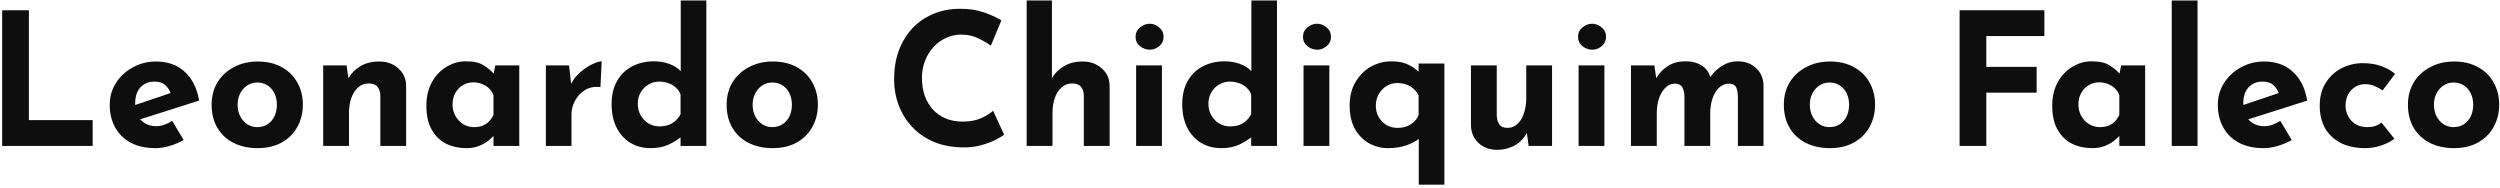 <svg width="651" height="49" viewBox="0 0 651 49" fill="none" xmlns="http://www.w3.org/2000/svg">
<path d="M0.56 2.672H7.52V31.28H24.128V38H0.56V2.672Z" fill="#0E0E0E"/>
<path d="M40.526 38.576C37.966 38.576 35.79 38.096 33.998 37.136C32.238 36.176 30.894 34.848 29.966 33.152C29.038 31.456 28.574 29.504 28.574 27.296C28.574 25.184 29.118 23.28 30.206 21.584C31.294 19.888 32.75 18.544 34.574 17.552C36.398 16.528 38.43 16.016 40.67 16.016C43.678 16.016 46.142 16.896 48.062 18.656C50.014 20.384 51.278 22.896 51.854 26.192L35.534 31.376L34.046 27.728L45.854 23.744L44.462 24.368C44.206 23.536 43.742 22.816 43.07 22.208C42.43 21.568 41.454 21.248 40.142 21.248C39.15 21.248 38.27 21.488 37.502 21.968C36.766 22.416 36.19 23.072 35.774 23.936C35.39 24.768 35.198 25.76 35.198 26.912C35.198 28.224 35.438 29.328 35.918 30.224C36.398 31.088 37.054 31.744 37.886 32.192C38.718 32.64 39.646 32.864 40.67 32.864C41.406 32.864 42.11 32.736 42.782 32.48C43.486 32.224 44.174 31.888 44.846 31.472L47.822 36.464C46.702 37.104 45.486 37.616 44.174 38C42.894 38.384 41.678 38.576 40.526 38.576Z" fill="#0E0E0E"/>
<path d="M55.105 27.248C55.105 25.104 55.601 23.184 56.593 21.488C57.617 19.792 59.041 18.464 60.865 17.504C62.689 16.512 64.785 16.016 67.153 16.016C69.553 16.016 71.633 16.512 73.393 17.504C75.153 18.464 76.497 19.792 77.425 21.488C78.385 23.184 78.865 25.104 78.865 27.248C78.865 29.392 78.385 31.328 77.425 33.056C76.497 34.752 75.153 36.096 73.393 37.088C71.633 38.08 69.521 38.576 67.057 38.576C64.753 38.576 62.689 38.128 60.865 37.232C59.073 36.336 57.665 35.04 56.641 33.344C55.617 31.648 55.105 29.616 55.105 27.248ZM61.873 27.296C61.873 28.384 62.097 29.376 62.545 30.272C62.993 31.136 63.601 31.824 64.369 32.336C65.137 32.848 66.001 33.104 66.961 33.104C68.017 33.104 68.929 32.848 69.697 32.336C70.465 31.824 71.057 31.136 71.473 30.272C71.889 29.376 72.097 28.384 72.097 27.296C72.097 26.176 71.889 25.184 71.473 24.32C71.057 23.456 70.465 22.768 69.697 22.256C68.929 21.744 68.017 21.488 66.961 21.488C66.001 21.488 65.137 21.744 64.369 22.256C63.601 22.768 62.993 23.456 62.545 24.32C62.097 25.184 61.873 26.176 61.873 27.296Z" fill="#0E0E0E"/>
<path d="M90.255 17.024L90.783 20.768L90.687 20.432C91.423 19.12 92.463 18.064 93.807 17.264C95.151 16.432 96.799 16.016 98.751 16.016C100.735 16.016 102.383 16.608 103.695 17.792C105.039 18.944 105.727 20.448 105.759 22.304V38H99.039V24.8C99.007 23.872 98.751 23.136 98.271 22.592C97.823 22.016 97.055 21.728 95.967 21.728C94.943 21.728 94.047 22.064 93.279 22.736C92.511 23.408 91.919 24.32 91.503 25.472C91.087 26.624 90.879 27.952 90.879 29.456V38H84.159V17.024H90.255Z" fill="#0E0E0E"/>
<path d="M121.491 38.576C119.539 38.576 117.763 38.192 116.163 37.424C114.595 36.624 113.347 35.408 112.419 33.776C111.491 32.144 111.027 30.064 111.027 27.536C111.027 25.168 111.507 23.12 112.467 21.392C113.427 19.664 114.691 18.336 116.259 17.408C117.827 16.448 119.491 15.968 121.251 15.968C123.331 15.968 124.899 16.32 125.955 17.024C127.043 17.696 127.939 18.448 128.643 19.28L128.355 20.096L128.979 17.024H135.219V38H128.499V33.44L129.027 34.88C128.963 34.88 128.771 35.072 128.451 35.456C128.131 35.808 127.651 36.24 127.011 36.752C126.403 37.232 125.635 37.648 124.707 38C123.811 38.384 122.739 38.576 121.491 38.576ZM123.411 33.104C124.211 33.104 124.931 32.992 125.571 32.768C126.211 32.512 126.771 32.16 127.251 31.712C127.731 31.232 128.147 30.64 128.499 29.936V24.8C128.243 24.096 127.859 23.504 127.347 23.024C126.835 22.512 126.227 22.128 125.523 21.872C124.819 21.584 124.035 21.44 123.171 21.44C122.211 21.44 121.315 21.696 120.483 22.208C119.683 22.688 119.043 23.36 118.563 24.224C118.083 25.088 117.843 26.08 117.843 27.2C117.843 28.32 118.099 29.328 118.611 30.224C119.123 31.12 119.795 31.824 120.627 32.336C121.491 32.848 122.419 33.104 123.411 33.104Z" fill="#0E0E0E"/>
<path d="M148.192 17.024L148.816 22.784L148.672 21.92C149.28 20.672 150.112 19.616 151.168 18.752C152.224 17.856 153.264 17.168 154.288 16.688C155.344 16.208 156.144 15.968 156.688 15.968L156.352 22.688C154.784 22.496 153.44 22.752 152.32 23.456C151.2 24.16 150.336 25.088 149.728 26.24C149.12 27.392 148.816 28.576 148.816 29.792V38H142.144V17.024H148.192Z" fill="#0E0E0E"/>
<path d="M169.438 38.576C167.486 38.576 165.742 38.128 164.206 37.232C162.67 36.304 161.454 34.976 160.558 33.248C159.694 31.52 159.262 29.472 159.262 27.104C159.262 24.736 159.742 22.72 160.702 21.056C161.662 19.392 162.974 18.128 164.638 17.264C166.302 16.4 168.19 15.968 170.302 15.968C171.646 15.968 172.926 16.176 174.142 16.592C175.39 17.008 176.43 17.648 177.262 18.512V20.624V0.128H183.934V38H177.214V33.92L177.742 35.36C176.654 36.256 175.438 37.024 174.094 37.664C172.75 38.272 171.198 38.576 169.438 38.576ZM171.646 32.912C172.542 32.912 173.326 32.8 173.998 32.576C174.702 32.32 175.31 31.968 175.822 31.52C176.366 31.04 176.83 30.448 177.214 29.744V24.608C176.958 23.904 176.558 23.312 176.014 22.832C175.502 22.32 174.862 21.936 174.094 21.68C173.358 21.392 172.542 21.248 171.646 21.248C170.654 21.248 169.726 21.504 168.862 22.016C168.03 22.496 167.358 23.168 166.846 24.032C166.334 24.896 166.078 25.888 166.078 27.008C166.078 28.128 166.334 29.136 166.846 30.032C167.358 30.928 168.03 31.632 168.862 32.144C169.726 32.656 170.654 32.912 171.646 32.912Z" fill="#0E0E0E"/>
<path d="M189.215 27.248C189.215 25.104 189.711 23.184 190.703 21.488C191.727 19.792 193.151 18.464 194.975 17.504C196.799 16.512 198.895 16.016 201.263 16.016C203.663 16.016 205.743 16.512 207.503 17.504C209.263 18.464 210.607 19.792 211.535 21.488C212.495 23.184 212.975 25.104 212.975 27.248C212.975 29.392 212.495 31.328 211.535 33.056C210.607 34.752 209.263 36.096 207.503 37.088C205.743 38.08 203.631 38.576 201.167 38.576C198.863 38.576 196.799 38.128 194.975 37.232C193.183 36.336 191.775 35.04 190.751 33.344C189.727 31.648 189.215 29.616 189.215 27.248ZM195.983 27.296C195.983 28.384 196.207 29.376 196.655 30.272C197.103 31.136 197.711 31.824 198.479 32.336C199.247 32.848 200.111 33.104 201.071 33.104C202.127 33.104 203.039 32.848 203.807 32.336C204.575 31.824 205.167 31.136 205.583 30.272C205.999 29.376 206.207 28.384 206.207 27.296C206.207 26.176 205.999 25.184 205.583 24.32C205.167 23.456 204.575 22.768 203.807 22.256C203.039 21.744 202.127 21.488 201.071 21.488C200.111 21.488 199.247 21.744 198.479 22.256C197.711 22.768 197.103 23.456 196.655 24.32C196.207 25.184 195.983 26.176 195.983 27.296Z" fill="#0E0E0E"/>
<path d="M261.478 35.072C261.094 35.392 260.374 35.824 259.318 36.368C258.294 36.912 257.03 37.392 255.526 37.808C254.022 38.224 252.358 38.416 250.534 38.384C247.75 38.32 245.254 37.824 243.046 36.896C240.87 35.936 239.014 34.64 237.478 33.008C235.974 31.376 234.822 29.504 234.022 27.392C233.222 25.28 232.822 23.024 232.822 20.624C232.822 17.936 233.222 15.472 234.022 13.232C234.854 10.992 236.022 9.056 237.526 7.424C239.062 5.792 240.886 4.528 242.998 3.632C245.11 2.736 247.446 2.288 250.006 2.288C252.374 2.288 254.47 2.608 256.294 3.248C258.118 3.888 259.606 4.576 260.758 5.312L258.022 11.888C257.222 11.28 256.15 10.656 254.806 10.016C253.494 9.344 251.974 9.008 250.246 9.008C248.902 9.008 247.606 9.296 246.358 9.872C245.142 10.416 244.054 11.2 243.094 12.224C242.166 13.248 241.43 14.448 240.886 15.824C240.342 17.168 240.07 18.64 240.07 20.24C240.07 21.936 240.31 23.488 240.79 24.896C241.302 26.304 242.022 27.52 242.95 28.544C243.878 29.536 244.982 30.304 246.262 30.848C247.574 31.392 249.046 31.664 250.678 31.664C252.566 31.664 254.182 31.36 255.526 30.752C256.87 30.144 257.894 29.504 258.598 28.832L261.478 35.072Z" fill="#0E0E0E"/>
<path d="M267.347 38V0.128H273.923V21.248L273.875 20.432C274.611 19.12 275.651 18.064 276.995 17.264C278.339 16.432 279.987 16.016 281.939 16.016C283.923 16.016 285.571 16.608 286.883 17.792C288.227 18.944 288.915 20.448 288.947 22.304V38H282.227V24.8C282.195 23.872 281.939 23.136 281.459 22.592C281.011 22.016 280.243 21.728 279.155 21.728C278.131 21.728 277.235 22.064 276.467 22.736C275.699 23.408 275.107 24.32 274.691 25.472C274.275 26.624 274.067 27.952 274.067 29.456V38H267.347Z" fill="#0E0E0E"/>
<path d="M295.847 17.024H302.567V38H295.847V17.024ZM295.703 9.584C295.703 8.592 296.087 7.776 296.855 7.136C297.655 6.496 298.503 6.176 299.399 6.176C300.295 6.176 301.111 6.496 301.847 7.136C302.615 7.776 302.999 8.592 302.999 9.584C302.999 10.576 302.615 11.392 301.847 12.032C301.111 12.64 300.295 12.944 299.399 12.944C298.503 12.944 297.655 12.64 296.855 12.032C296.087 11.392 295.703 10.576 295.703 9.584Z" fill="#0E0E0E"/>
<path d="M318.031 38.576C316.079 38.576 314.335 38.128 312.799 37.232C311.263 36.304 310.047 34.976 309.151 33.248C308.287 31.52 307.855 29.472 307.855 27.104C307.855 24.736 308.335 22.72 309.295 21.056C310.255 19.392 311.567 18.128 313.231 17.264C314.895 16.4 316.783 15.968 318.895 15.968C320.239 15.968 321.519 16.176 322.735 16.592C323.983 17.008 325.023 17.648 325.855 18.512V20.624V0.128H332.527V38H325.807V33.92L326.335 35.36C325.247 36.256 324.031 37.024 322.687 37.664C321.343 38.272 319.791 38.576 318.031 38.576ZM320.239 32.912C321.135 32.912 321.919 32.8 322.591 32.576C323.295 32.32 323.903 31.968 324.415 31.52C324.959 31.04 325.423 30.448 325.807 29.744V24.608C325.551 23.904 325.151 23.312 324.607 22.832C324.095 22.32 323.455 21.936 322.687 21.68C321.951 21.392 321.135 21.248 320.239 21.248C319.247 21.248 318.319 21.504 317.455 22.016C316.623 22.496 315.951 23.168 315.439 24.032C314.927 24.896 314.671 25.888 314.671 27.008C314.671 28.128 314.927 29.136 315.439 30.032C315.951 30.928 316.623 31.632 317.455 32.144C318.319 32.656 319.247 32.912 320.239 32.912Z" fill="#0E0E0E"/>
<path d="M339.44 17.024H346.16V38H339.44V17.024ZM339.296 9.584C339.296 8.592 339.68 7.776 340.448 7.136C341.248 6.496 342.096 6.176 342.992 6.176C343.888 6.176 344.704 6.496 345.44 7.136C346.208 7.776 346.592 8.592 346.592 9.584C346.592 10.576 346.208 11.392 345.44 12.032C344.704 12.64 343.888 12.944 342.992 12.944C342.096 12.944 341.248 12.64 340.448 12.032C339.68 11.392 339.296 10.576 339.296 9.584Z" fill="#0E0E0E"/>
<path d="M361.433 38.576C359.641 38.576 357.977 38.144 356.441 37.28C354.937 36.416 353.721 35.168 352.793 33.536C351.897 31.872 351.449 29.856 351.449 27.488C351.449 25.088 351.961 23.04 352.985 21.344C354.009 19.616 355.337 18.288 356.969 17.36C358.633 16.432 360.425 15.968 362.345 15.968C364.137 15.968 365.625 16.272 366.809 16.88C367.993 17.456 369.033 18.224 369.929 19.184L369.401 20.624V16.544H376.121V48.08H369.449V33.92L369.545 36.08C368.713 36.784 367.593 37.376 366.185 37.856C364.809 38.336 363.225 38.576 361.433 38.576ZM363.833 33.296C364.729 33.296 365.545 33.168 366.281 32.912C367.049 32.624 367.689 32.224 368.201 31.712C368.745 31.2 369.145 30.608 369.401 29.936V24.8C369.017 24.096 368.553 23.52 368.009 23.072C367.497 22.592 366.889 22.24 366.185 22.016C365.513 21.76 364.729 21.632 363.833 21.632C362.841 21.632 361.913 21.888 361.049 22.4C360.217 22.912 359.545 23.616 359.033 24.512C358.521 25.408 358.265 26.416 358.265 27.536C358.265 28.656 358.521 29.648 359.033 30.512C359.545 31.376 360.217 32.064 361.049 32.576C361.913 33.056 362.841 33.296 363.833 33.296Z" fill="#0E0E0E"/>
<path d="M389.802 39.008C387.914 39.008 386.33 38.432 385.05 37.28C383.77 36.096 383.098 34.576 383.034 32.72V17.024H389.754V30.224C389.818 31.152 390.058 31.904 390.474 32.48C390.89 33.024 391.594 33.296 392.586 33.296C393.578 33.296 394.426 32.96 395.13 32.288C395.866 31.616 396.426 30.704 396.81 29.552C397.226 28.368 397.434 27.04 397.434 25.568V17.024H404.154V38H398.058L397.53 34.16L397.626 34.592C397.146 35.456 396.538 36.224 395.802 36.896C395.066 37.568 394.186 38.08 393.162 38.432C392.17 38.816 391.05 39.008 389.802 39.008Z" fill="#0E0E0E"/>
<path d="M411.065 17.024H417.785V38H411.065V17.024ZM410.921 9.584C410.921 8.592 411.305 7.776 412.073 7.136C412.873 6.496 413.721 6.176 414.617 6.176C415.513 6.176 416.329 6.496 417.065 7.136C417.833 7.776 418.217 8.592 418.217 9.584C418.217 10.576 417.833 11.392 417.065 12.032C416.329 12.64 415.513 12.944 414.617 12.944C413.721 12.944 412.873 12.64 412.073 12.032C411.305 11.392 410.921 10.576 410.921 9.584Z" fill="#0E0E0E"/>
<path d="M430.802 17.024L431.33 20.72L431.234 20.432C432.066 19.024 433.106 17.936 434.354 17.168C435.602 16.368 437.106 15.968 438.866 15.968C440.018 15.968 441.026 16.128 441.89 16.448C442.786 16.768 443.538 17.248 444.146 17.888C444.754 18.496 445.17 19.296 445.394 20.288L445.154 20.336C446.05 19.024 447.122 17.968 448.37 17.168C449.65 16.368 450.978 15.968 452.354 15.968C454.434 15.968 456.082 16.56 457.298 17.744C458.546 18.896 459.186 20.4 459.218 22.256V38H452.546V25.04C452.514 24.112 452.37 23.36 452.114 22.784C451.858 22.176 451.266 21.84 450.338 21.776C449.25 21.776 448.322 22.16 447.554 22.928C446.818 23.664 446.258 24.624 445.874 25.808C445.522 26.96 445.346 28.16 445.346 29.408V38H438.626V25.04C438.594 24.112 438.418 23.36 438.098 22.784C437.81 22.176 437.202 21.84 436.274 21.776C435.218 21.776 434.322 22.16 433.586 22.928C432.882 23.664 432.338 24.608 431.954 25.76C431.602 26.912 431.426 28.096 431.426 29.312V38H424.706V17.024H430.802Z" fill="#0E0E0E"/>
<path d="M464.512 27.248C464.512 25.104 465.008 23.184 466 21.488C467.024 19.792 468.448 18.464 470.272 17.504C472.096 16.512 474.192 16.016 476.56 16.016C478.96 16.016 481.04 16.512 482.8 17.504C484.56 18.464 485.904 19.792 486.832 21.488C487.792 23.184 488.272 25.104 488.272 27.248C488.272 29.392 487.792 31.328 486.832 33.056C485.904 34.752 484.56 36.096 482.8 37.088C481.04 38.08 478.928 38.576 476.464 38.576C474.16 38.576 472.096 38.128 470.272 37.232C468.48 36.336 467.072 35.04 466.048 33.344C465.024 31.648 464.512 29.616 464.512 27.248ZM471.28 27.296C471.28 28.384 471.504 29.376 471.952 30.272C472.4 31.136 473.008 31.824 473.776 32.336C474.544 32.848 475.408 33.104 476.368 33.104C477.424 33.104 478.336 32.848 479.104 32.336C479.872 31.824 480.464 31.136 480.88 30.272C481.296 29.376 481.504 28.384 481.504 27.296C481.504 26.176 481.296 25.184 480.88 24.32C480.464 23.456 479.872 22.768 479.104 22.256C478.336 21.744 477.424 21.488 476.368 21.488C475.408 21.488 474.544 21.744 473.776 22.256C473.008 22.768 472.4 23.456 471.952 24.32C471.504 25.184 471.28 26.176 471.28 27.296Z" fill="#0E0E0E"/>
<path d="M510.279 2.672H532.359V9.392H517.239V17.408H530.343V24.128H517.239V38H510.279V2.672Z" fill="#0E0E0E"/>
<path d="M544.866 38.576C542.914 38.576 541.138 38.192 539.538 37.424C537.97 36.624 536.722 35.408 535.794 33.776C534.866 32.144 534.402 30.064 534.402 27.536C534.402 25.168 534.882 23.12 535.842 21.392C536.802 19.664 538.066 18.336 539.634 17.408C541.202 16.448 542.866 15.968 544.626 15.968C546.706 15.968 548.274 16.32 549.33 17.024C550.418 17.696 551.314 18.448 552.018 19.28L551.73 20.096L552.354 17.024H558.594V38H551.874V33.44L552.402 34.88C552.338 34.88 552.146 35.072 551.826 35.456C551.506 35.808 551.026 36.24 550.386 36.752C549.778 37.232 549.01 37.648 548.082 38C547.186 38.384 546.114 38.576 544.866 38.576ZM546.786 33.104C547.586 33.104 548.306 32.992 548.946 32.768C549.586 32.512 550.146 32.16 550.626 31.712C551.106 31.232 551.522 30.64 551.874 29.936V24.8C551.618 24.096 551.234 23.504 550.722 23.024C550.21 22.512 549.602 22.128 548.898 21.872C548.194 21.584 547.41 21.44 546.546 21.44C545.586 21.44 544.69 21.696 543.858 22.208C543.058 22.688 542.418 23.36 541.938 24.224C541.458 25.088 541.218 26.08 541.218 27.2C541.218 28.32 541.474 29.328 541.986 30.224C542.498 31.12 543.17 31.824 544.002 32.336C544.866 32.848 545.794 33.104 546.786 33.104Z" fill="#0E0E0E"/>
<path d="M565.519 0.128H572.239V38H565.519V0.128Z" fill="#0E0E0E"/>
<path d="M589.479 38.576C586.919 38.576 584.743 38.096 582.951 37.136C581.191 36.176 579.847 34.848 578.919 33.152C577.991 31.456 577.527 29.504 577.527 27.296C577.527 25.184 578.071 23.28 579.159 21.584C580.247 19.888 581.703 18.544 583.527 17.552C585.351 16.528 587.383 16.016 589.623 16.016C592.631 16.016 595.095 16.896 597.015 18.656C598.967 20.384 600.231 22.896 600.807 26.192L584.487 31.376L582.999 27.728L594.807 23.744L593.415 24.368C593.159 23.536 592.695 22.816 592.023 22.208C591.383 21.568 590.407 21.248 589.095 21.248C588.103 21.248 587.223 21.488 586.455 21.968C585.719 22.416 585.143 23.072 584.727 23.936C584.343 24.768 584.151 25.76 584.151 26.912C584.151 28.224 584.391 29.328 584.871 30.224C585.351 31.088 586.007 31.744 586.839 32.192C587.671 32.64 588.599 32.864 589.623 32.864C590.359 32.864 591.063 32.736 591.735 32.48C592.439 32.224 593.127 31.888 593.799 31.472L596.775 36.464C595.655 37.104 594.439 37.616 593.127 38C591.847 38.384 590.631 38.576 589.479 38.576Z" fill="#0E0E0E"/>
<path d="M623.498 36.128C622.57 36.864 621.402 37.456 619.994 37.904C618.618 38.352 617.258 38.576 615.914 38.576C613.514 38.576 611.418 38.144 609.626 37.28C607.866 36.384 606.49 35.12 605.498 33.488C604.538 31.824 604.058 29.824 604.058 27.488C604.058 25.152 604.586 23.168 605.642 21.536C606.698 19.872 608.074 18.608 609.77 17.744C611.498 16.88 613.306 16.448 615.194 16.448C617.082 16.448 618.714 16.704 620.09 17.216C621.498 17.728 622.698 18.4 623.69 19.232L620.426 23.552C619.978 23.2 619.354 22.848 618.554 22.496C617.786 22.112 616.874 21.92 615.818 21.92C614.89 21.92 614.042 22.16 613.274 22.64C612.506 23.12 611.898 23.776 611.45 24.608C611.002 25.44 610.778 26.4 610.778 27.488C610.778 28.512 611.018 29.456 611.498 30.32C611.978 31.184 612.634 31.872 613.466 32.384C614.33 32.864 615.338 33.104 616.49 33.104C617.226 33.104 617.898 33.008 618.506 32.816C619.146 32.592 619.69 32.288 620.138 31.904L623.498 36.128Z" fill="#0E0E0E"/>
<path d="M627.027 27.248C627.027 25.104 627.523 23.184 628.515 21.488C629.539 19.792 630.963 18.464 632.787 17.504C634.611 16.512 636.707 16.016 639.075 16.016C641.475 16.016 643.555 16.512 645.315 17.504C647.075 18.464 648.419 19.792 649.347 21.488C650.307 23.184 650.787 25.104 650.787 27.248C650.787 29.392 650.307 31.328 649.347 33.056C648.419 34.752 647.075 36.096 645.315 37.088C643.555 38.08 641.443 38.576 638.979 38.576C636.675 38.576 634.611 38.128 632.787 37.232C630.995 36.336 629.587 35.04 628.563 33.344C627.539 31.648 627.027 29.616 627.027 27.248ZM633.795 27.296C633.795 28.384 634.019 29.376 634.467 30.272C634.915 31.136 635.523 31.824 636.291 32.336C637.059 32.848 637.923 33.104 638.883 33.104C639.939 33.104 640.851 32.848 641.619 32.336C642.387 31.824 642.979 31.136 643.395 30.272C643.811 29.376 644.019 28.384 644.019 27.296C644.019 26.176 643.811 25.184 643.395 24.32C642.979 23.456 642.387 22.768 641.619 22.256C640.851 21.744 639.939 21.488 638.883 21.488C637.923 21.488 637.059 21.744 636.291 22.256C635.523 22.768 634.915 23.456 634.467 24.32C634.019 25.184 633.795 26.176 633.795 27.296Z" fill="#0E0E0E"/>
</svg>
